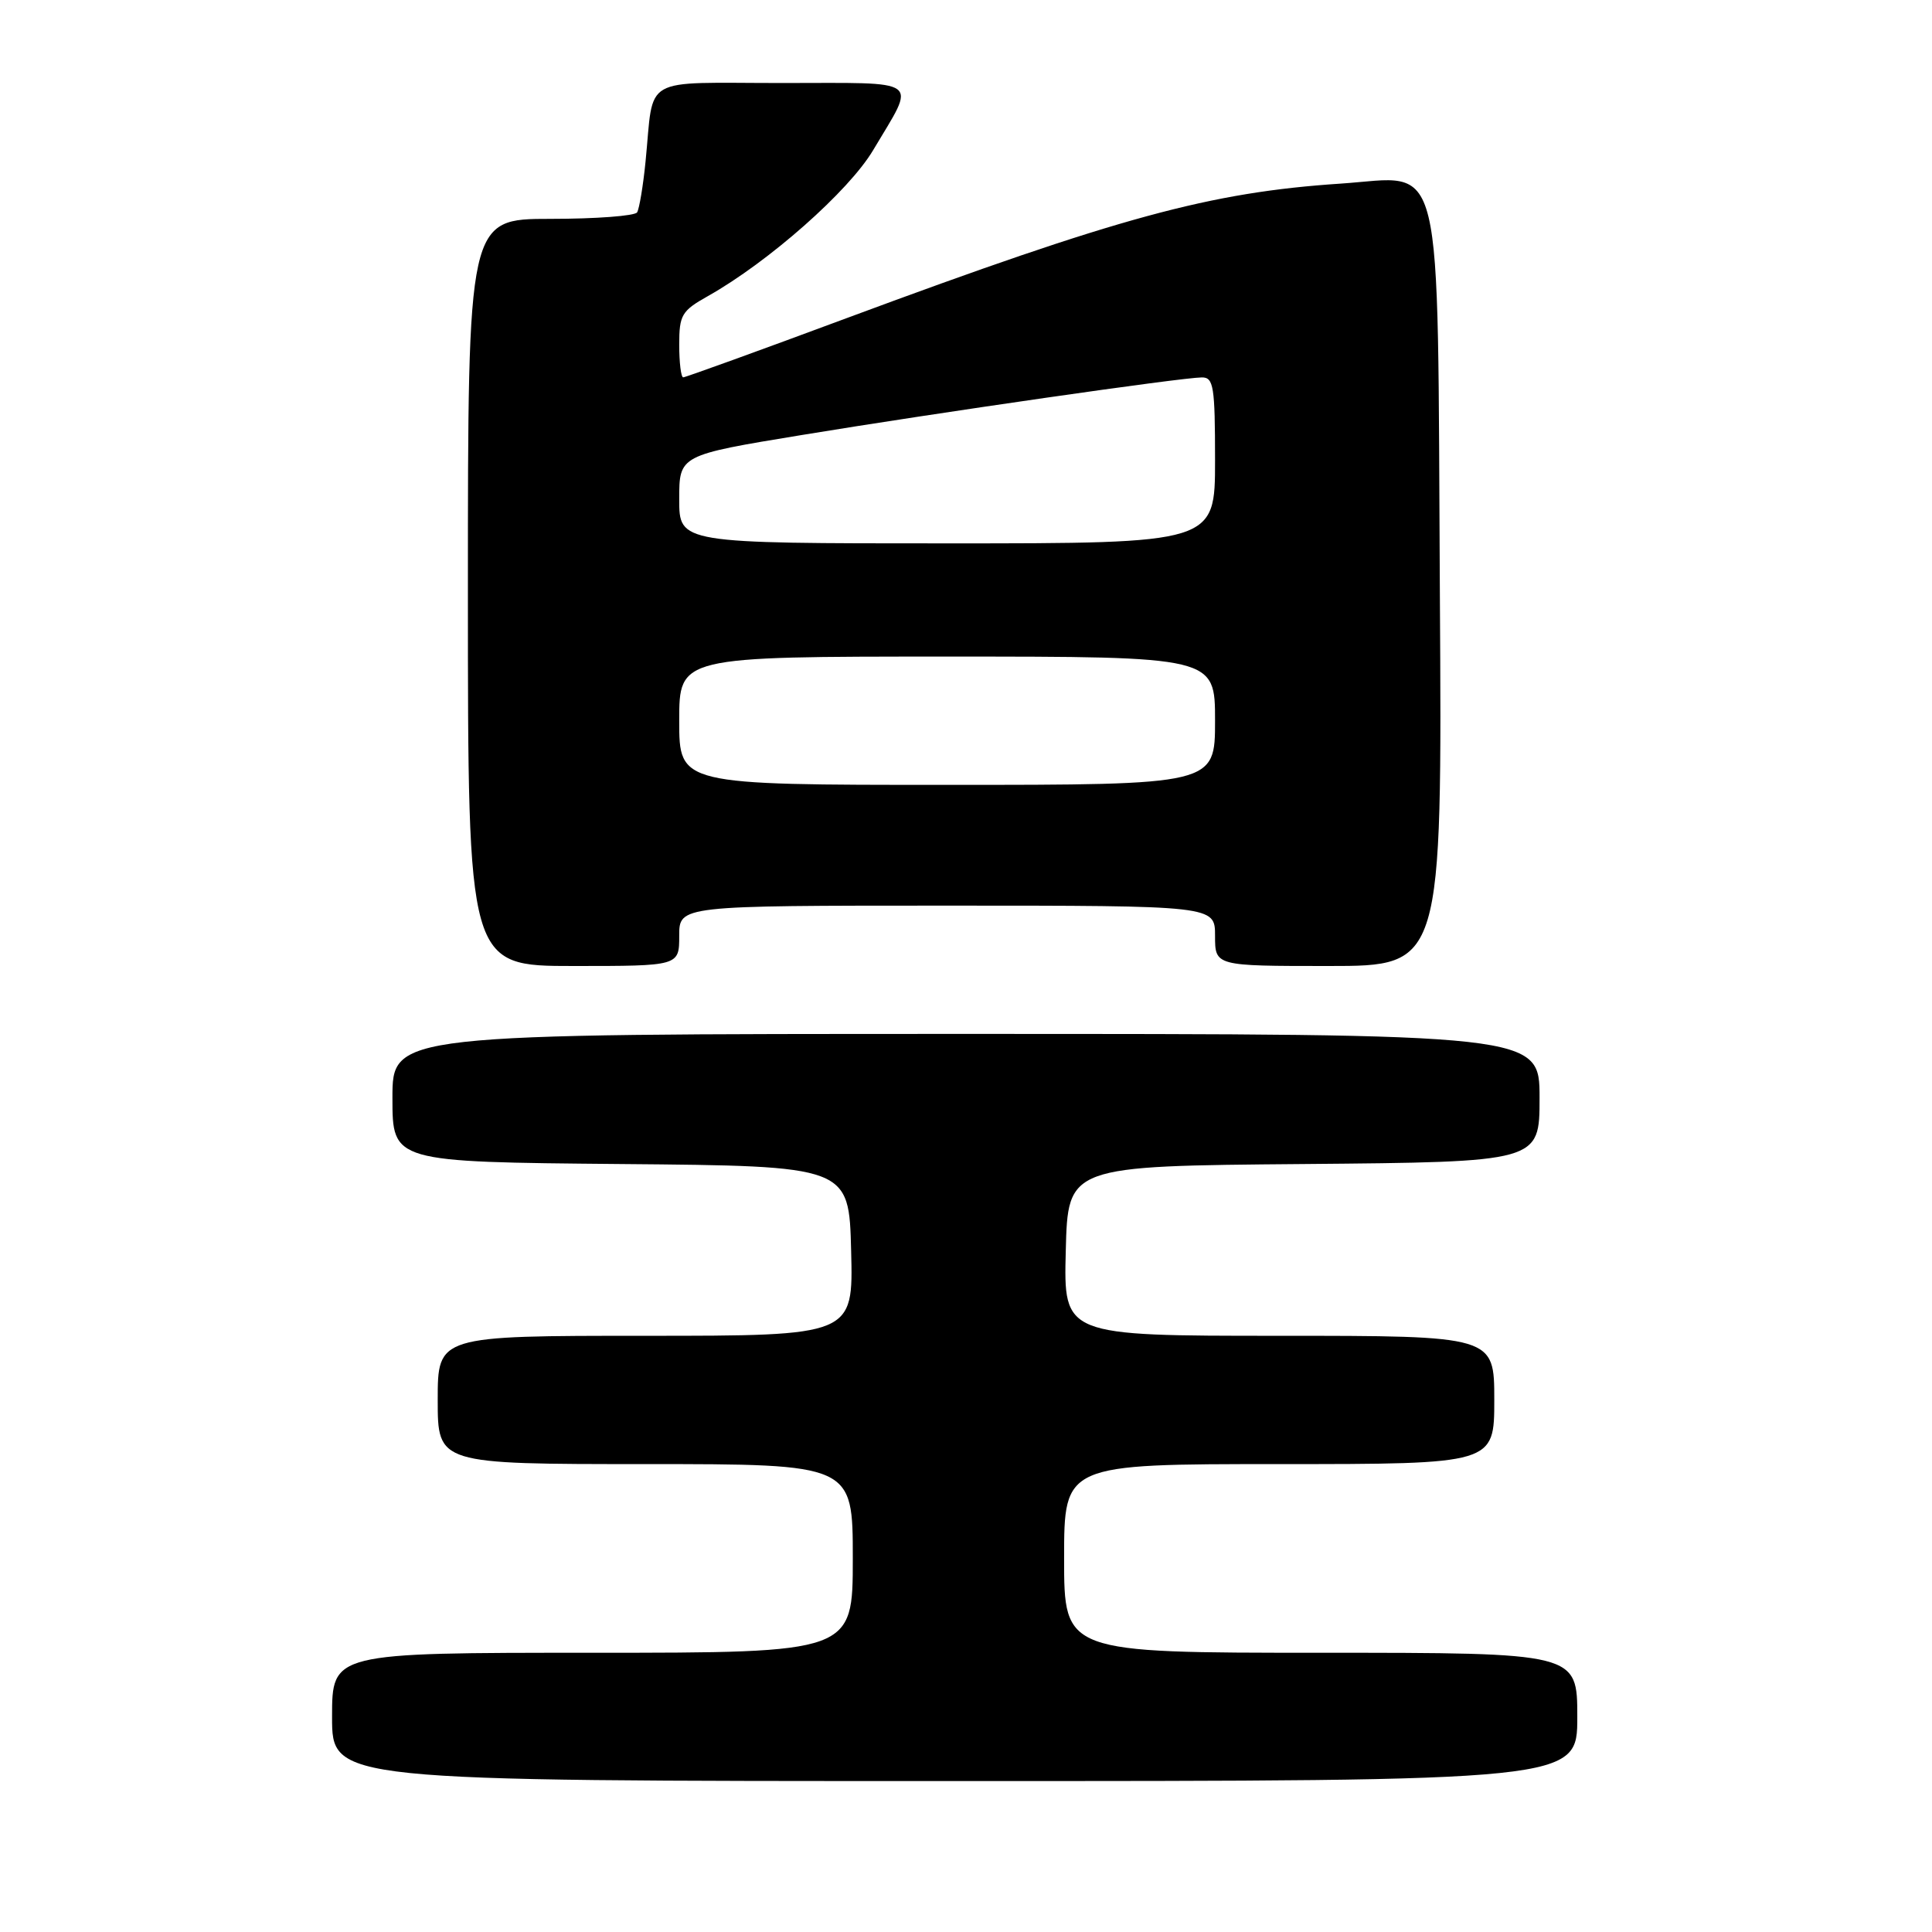 <?xml version="1.0" encoding="UTF-8" standalone="no"?>
<!DOCTYPE svg PUBLIC "-//W3C//DTD SVG 1.1//EN" "http://www.w3.org/Graphics/SVG/1.1/DTD/svg11.dtd" >
<svg xmlns="http://www.w3.org/2000/svg" xmlns:xlink="http://www.w3.org/1999/xlink" version="1.1" viewBox="0 0 256 256">
 <g >
 <path fill="currentColor"
d=" M 209.00 227.50 C 209.00 219.00 209.00 219.00 175.00 219.00 C 141.00 219.00 141.00 219.00 141.00 206.50 C 141.00 194.00 141.00 194.00 169.50 194.00 C 198.00 194.00 198.00 194.00 198.00 185.50 C 198.00 177.00 198.00 177.00 169.47 177.00 C 140.93 177.00 140.93 177.00 141.22 165.75 C 141.50 154.50 141.50 154.50 172.75 154.24 C 204.00 153.97 204.00 153.97 204.00 145.49 C 204.00 137.00 204.00 137.00 128.00 137.00 C 52.00 137.00 52.00 137.00 52.00 145.49 C 52.00 153.97 52.00 153.97 82.25 154.24 C 112.50 154.50 112.50 154.50 112.78 165.75 C 113.07 177.00 113.07 177.00 85.53 177.00 C 58.00 177.00 58.00 177.00 58.00 185.50 C 58.00 194.00 58.00 194.00 85.50 194.00 C 113.00 194.00 113.00 194.00 113.00 206.50 C 113.00 219.00 113.00 219.00 78.50 219.00 C 44.00 219.00 44.00 219.00 44.00 227.50 C 44.00 236.00 44.00 236.00 126.50 236.00 C 209.00 236.00 209.00 236.00 209.00 227.50 Z  M 90.00 124.00 C 90.00 120.00 90.00 120.00 125.50 120.00 C 161.00 120.00 161.00 120.00 161.00 124.00 C 161.00 128.00 161.00 128.00 176.04 128.00 C 191.09 128.00 191.09 128.00 190.79 78.70 C 190.44 18.94 191.52 23.40 177.64 24.33 C 160.33 25.48 148.31 28.75 112.28 42.12 C 100.61 46.46 90.82 50.00 90.53 50.00 C 90.24 50.00 90.00 48.06 90.00 45.68 C 90.00 41.73 90.32 41.19 93.81 39.23 C 101.83 34.72 112.49 25.31 115.70 19.89 C 121.44 10.23 122.48 11.00 103.63 11.00 C 84.70 11.00 86.69 9.86 85.54 21.39 C 85.22 24.62 84.71 27.66 84.42 28.14 C 84.12 28.61 78.96 29.00 72.94 29.00 C 62.00 29.00 62.00 29.00 62.00 78.50 C 62.00 128.00 62.00 128.00 76.00 128.00 C 90.00 128.00 90.00 128.00 90.00 124.00 Z  M 90.00 95.50 C 90.00 87.00 90.00 87.00 125.50 87.00 C 161.00 87.00 161.00 87.00 161.00 95.50 C 161.00 104.00 161.00 104.00 125.50 104.00 C 90.00 104.00 90.00 104.00 90.00 95.50 Z  M 90.00 66.15 C 90.00 60.31 90.00 60.31 106.25 57.64 C 124.25 54.68 156.52 50.03 159.25 50.01 C 160.81 50.00 161.00 51.19 161.00 61.00 C 161.00 72.00 161.00 72.00 125.50 72.00 C 90.00 72.00 90.00 72.00 90.00 66.15 Z "/>
</g>
</svg>
